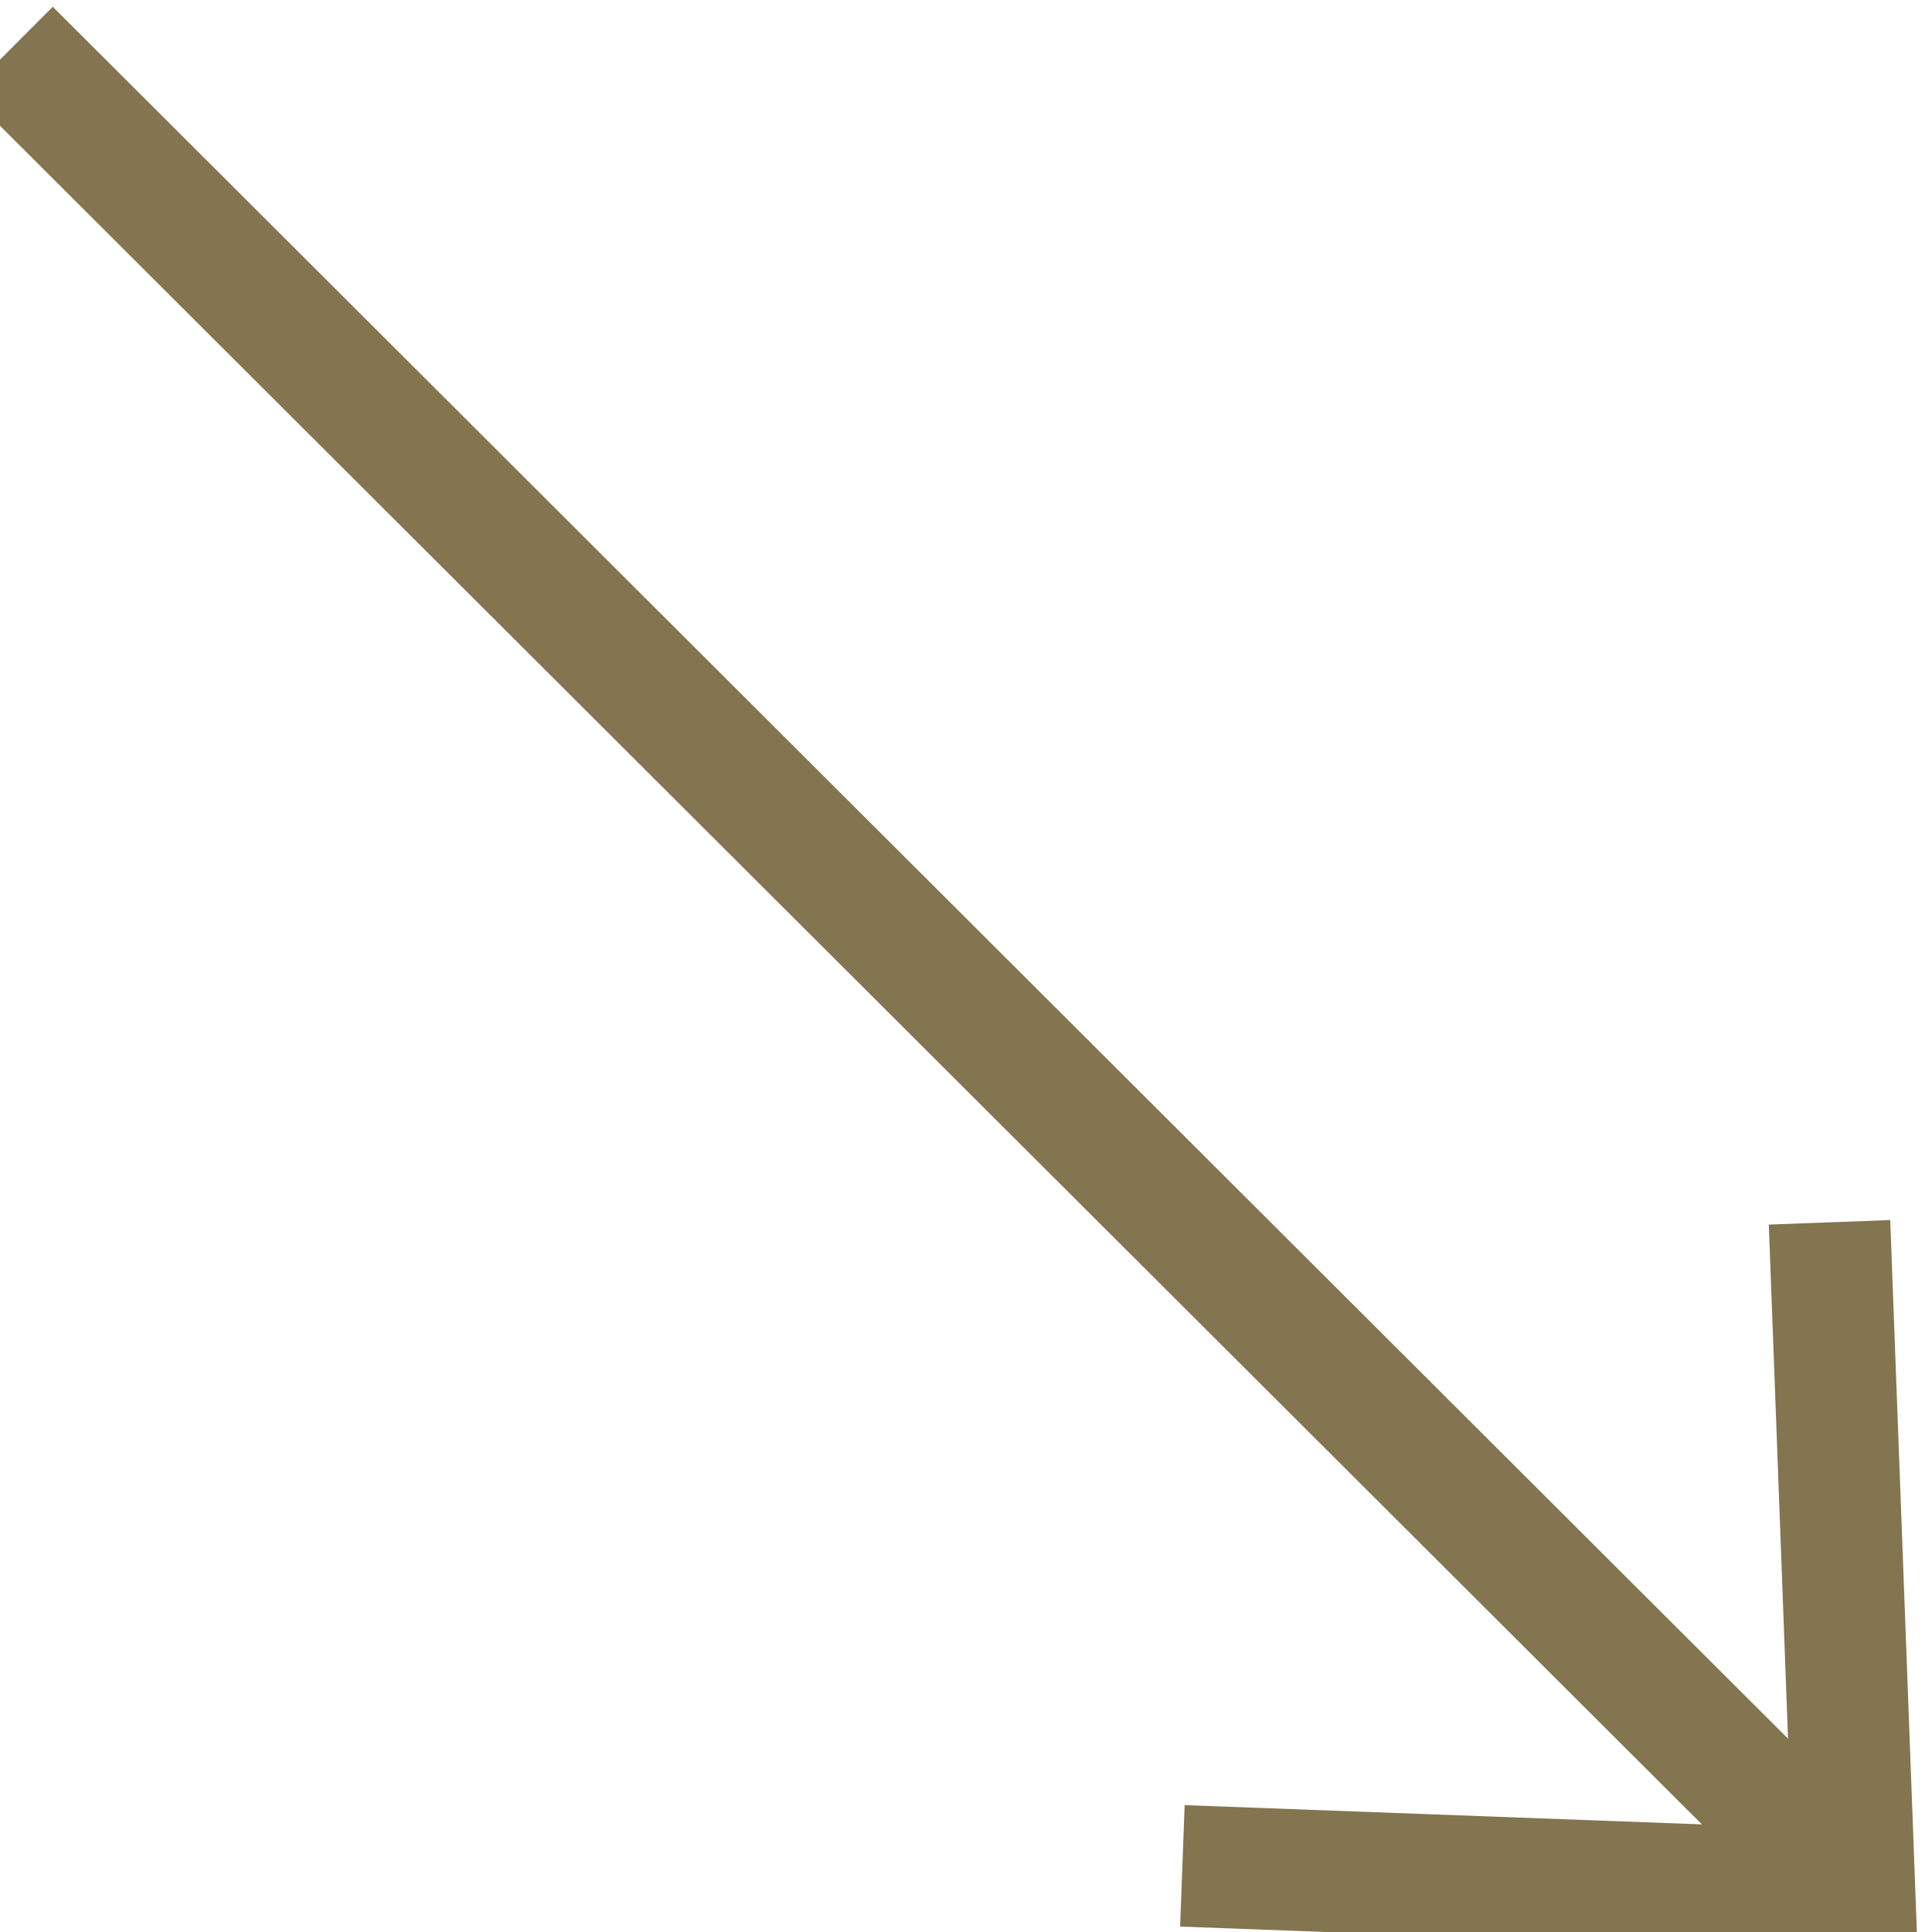 <svg width="21" height="21" viewBox="0 0 21 21" fill="none" xmlns="http://www.w3.org/2000/svg">
<path d="M20.158 20.553L0.107 0.541" stroke="#837550" stroke-width="1.321"/>
<path d="M19.886 13.286L20.158 20.553L12.852 20.281" stroke="#837550" stroke-width="1.321"/>
</svg>
